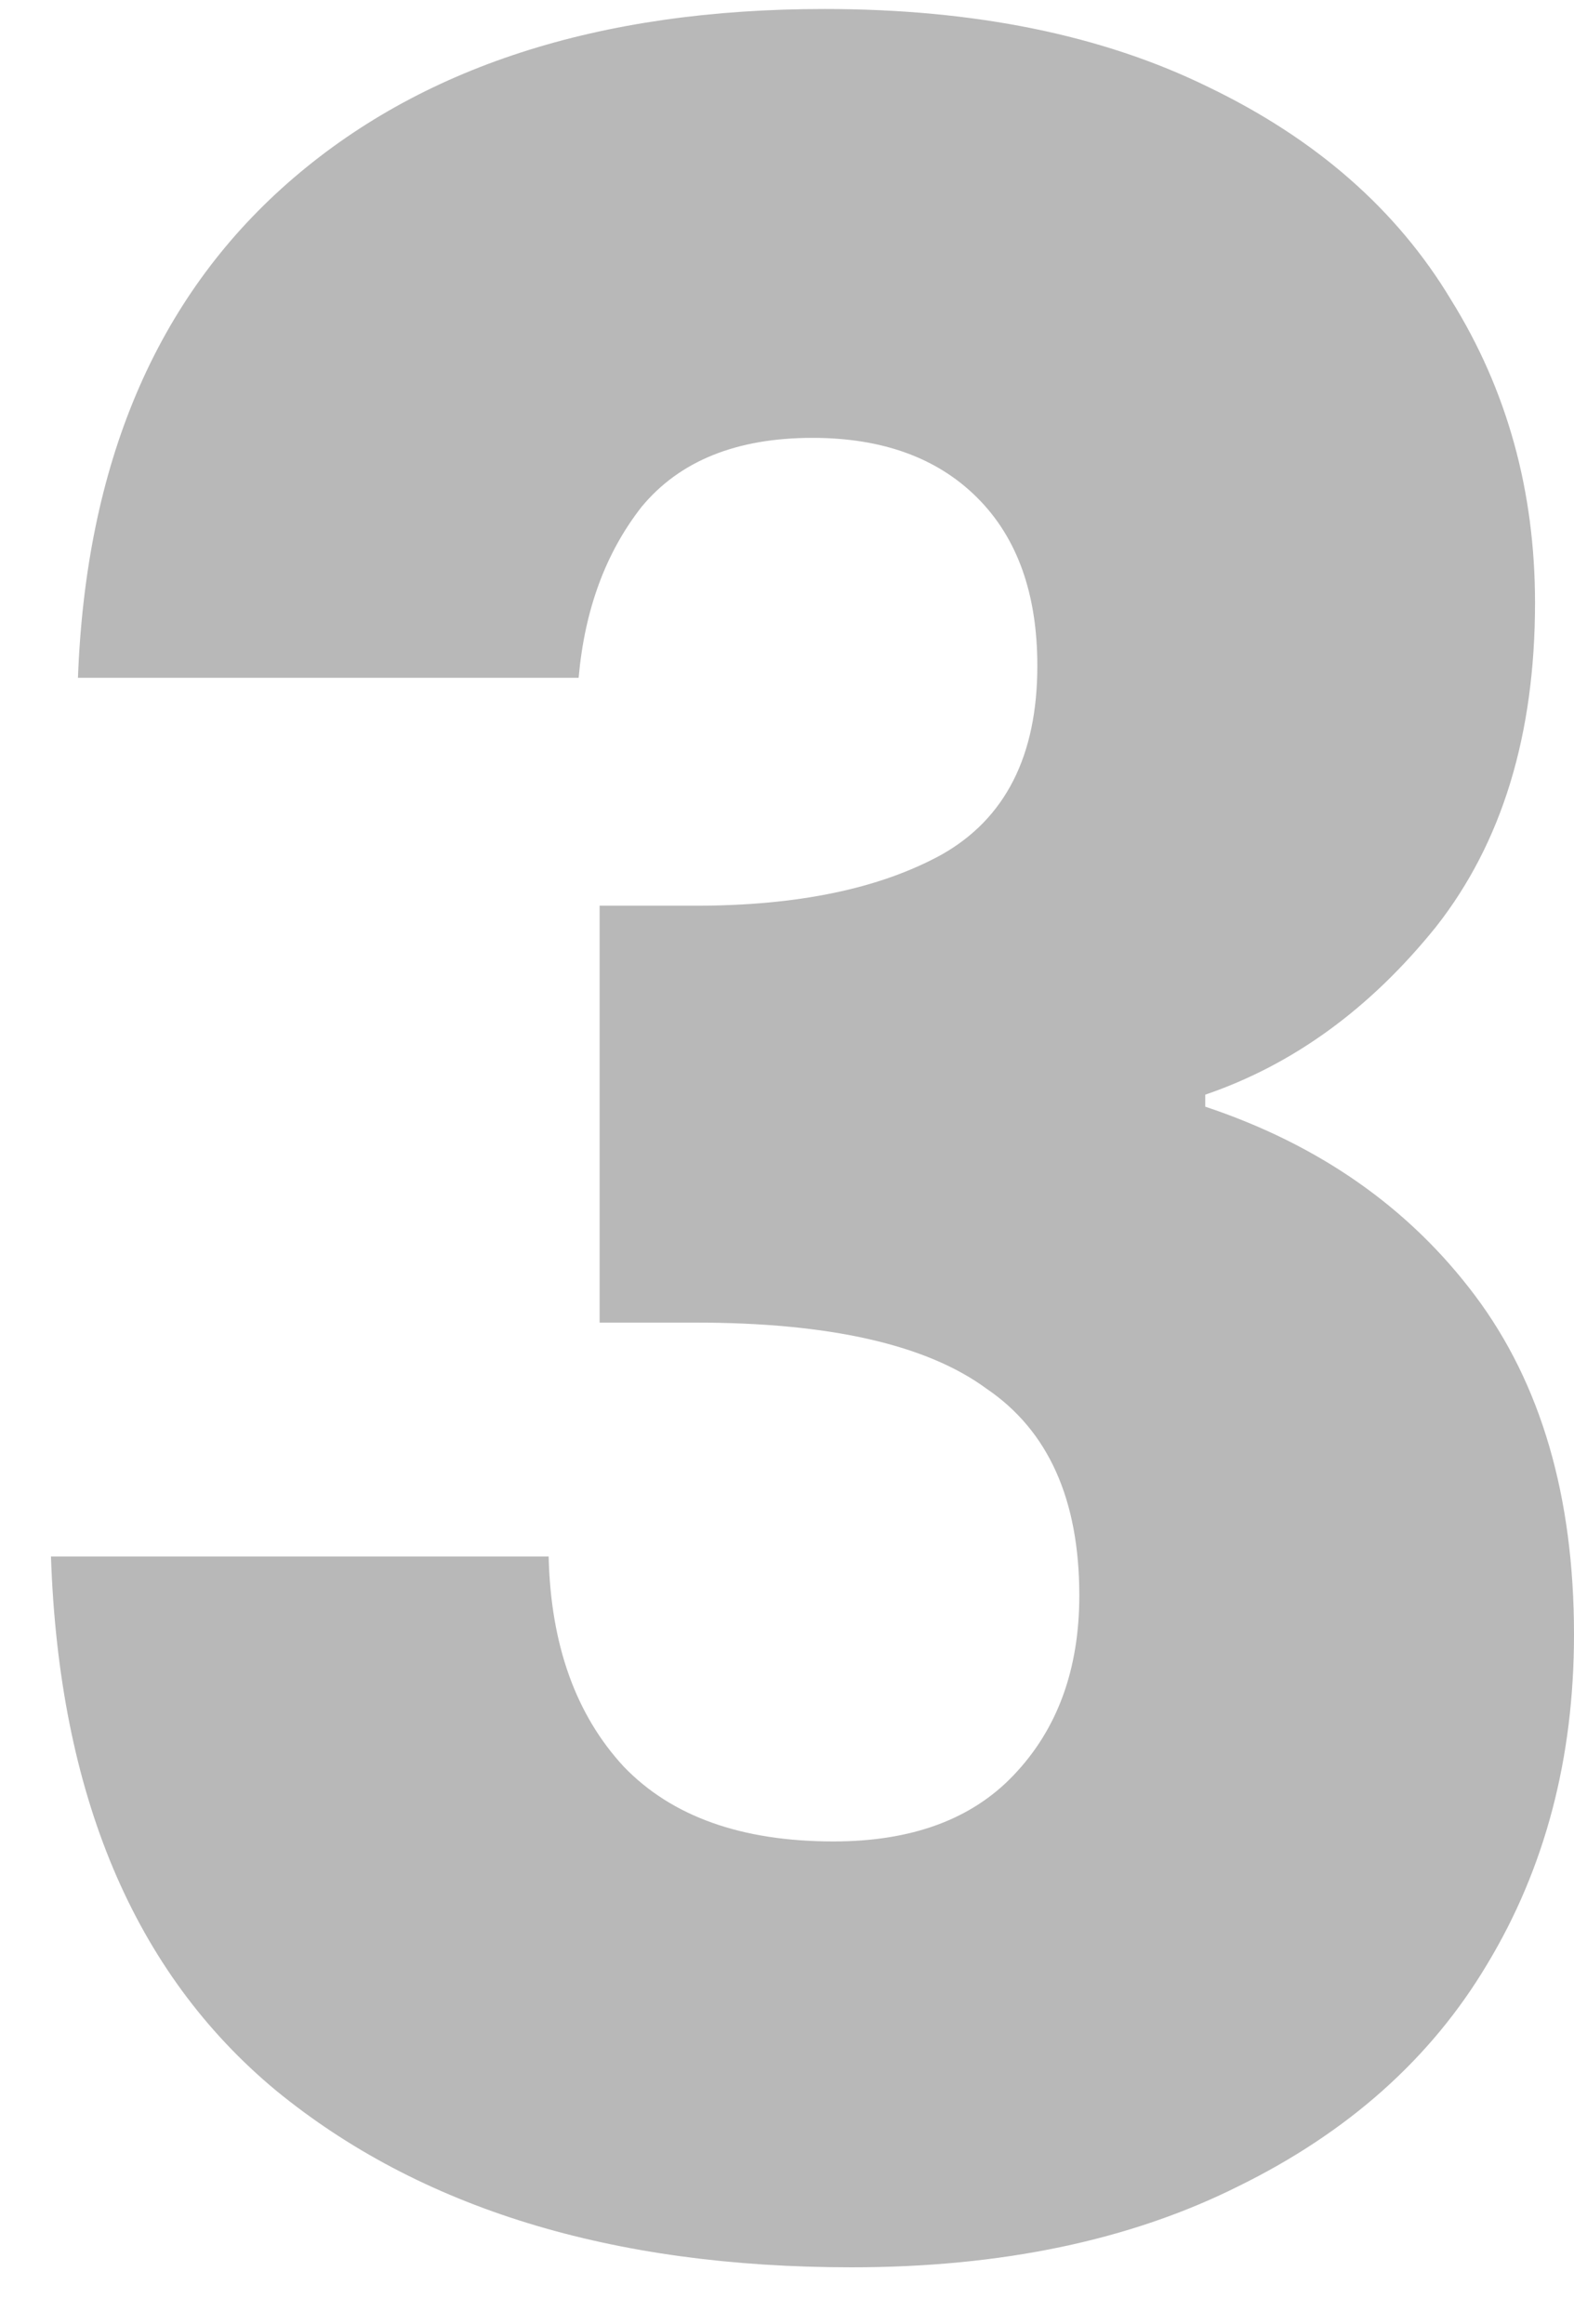 <svg width="21" height="31" viewBox="0 0 21 31" fill="none" xmlns="http://www.w3.org/2000/svg">
<path opacity="0.3" d="M1.04 9.04C1.147 6.187 2.08 3.987 3.84 2.44C5.6 0.893 7.987 0.12 11 0.12C13 0.12 14.707 0.467 16.12 1.16C17.56 1.853 18.64 2.8 19.36 4C20.107 5.2 20.48 6.547 20.48 8.04C20.48 9.8 20.04 11.24 19.16 12.36C18.28 13.453 17.253 14.2 16.08 14.6V14.76C17.6 15.267 18.8 16.107 19.68 17.28C20.56 18.453 21 19.96 21 21.8C21 23.453 20.613 24.92 19.84 26.2C19.093 27.453 17.987 28.44 16.52 29.16C15.08 29.88 13.36 30.24 11.36 30.24C8.16 30.24 5.6 29.453 3.68 27.88C1.787 26.307 0.787 23.933 0.68 20.76H7.32C7.347 21.933 7.68 22.867 8.32 23.56C8.96 24.227 9.893 24.56 11.12 24.56C12.16 24.56 12.96 24.267 13.52 23.68C14.107 23.067 14.4 22.267 14.4 21.28C14.4 20 13.987 19.08 13.16 18.52C12.36 17.933 11.067 17.64 9.28 17.64H8V12.08H9.28C10.64 12.08 11.733 11.853 12.56 11.4C13.413 10.92 13.84 10.08 13.84 8.88C13.84 7.92 13.573 7.173 13.04 6.64C12.507 6.107 11.773 5.84 10.84 5.84C9.827 5.84 9.067 6.147 8.56 6.76C8.08 7.373 7.8 8.133 7.72 9.04H1.04Z" fill="#121212"/>
</svg>
